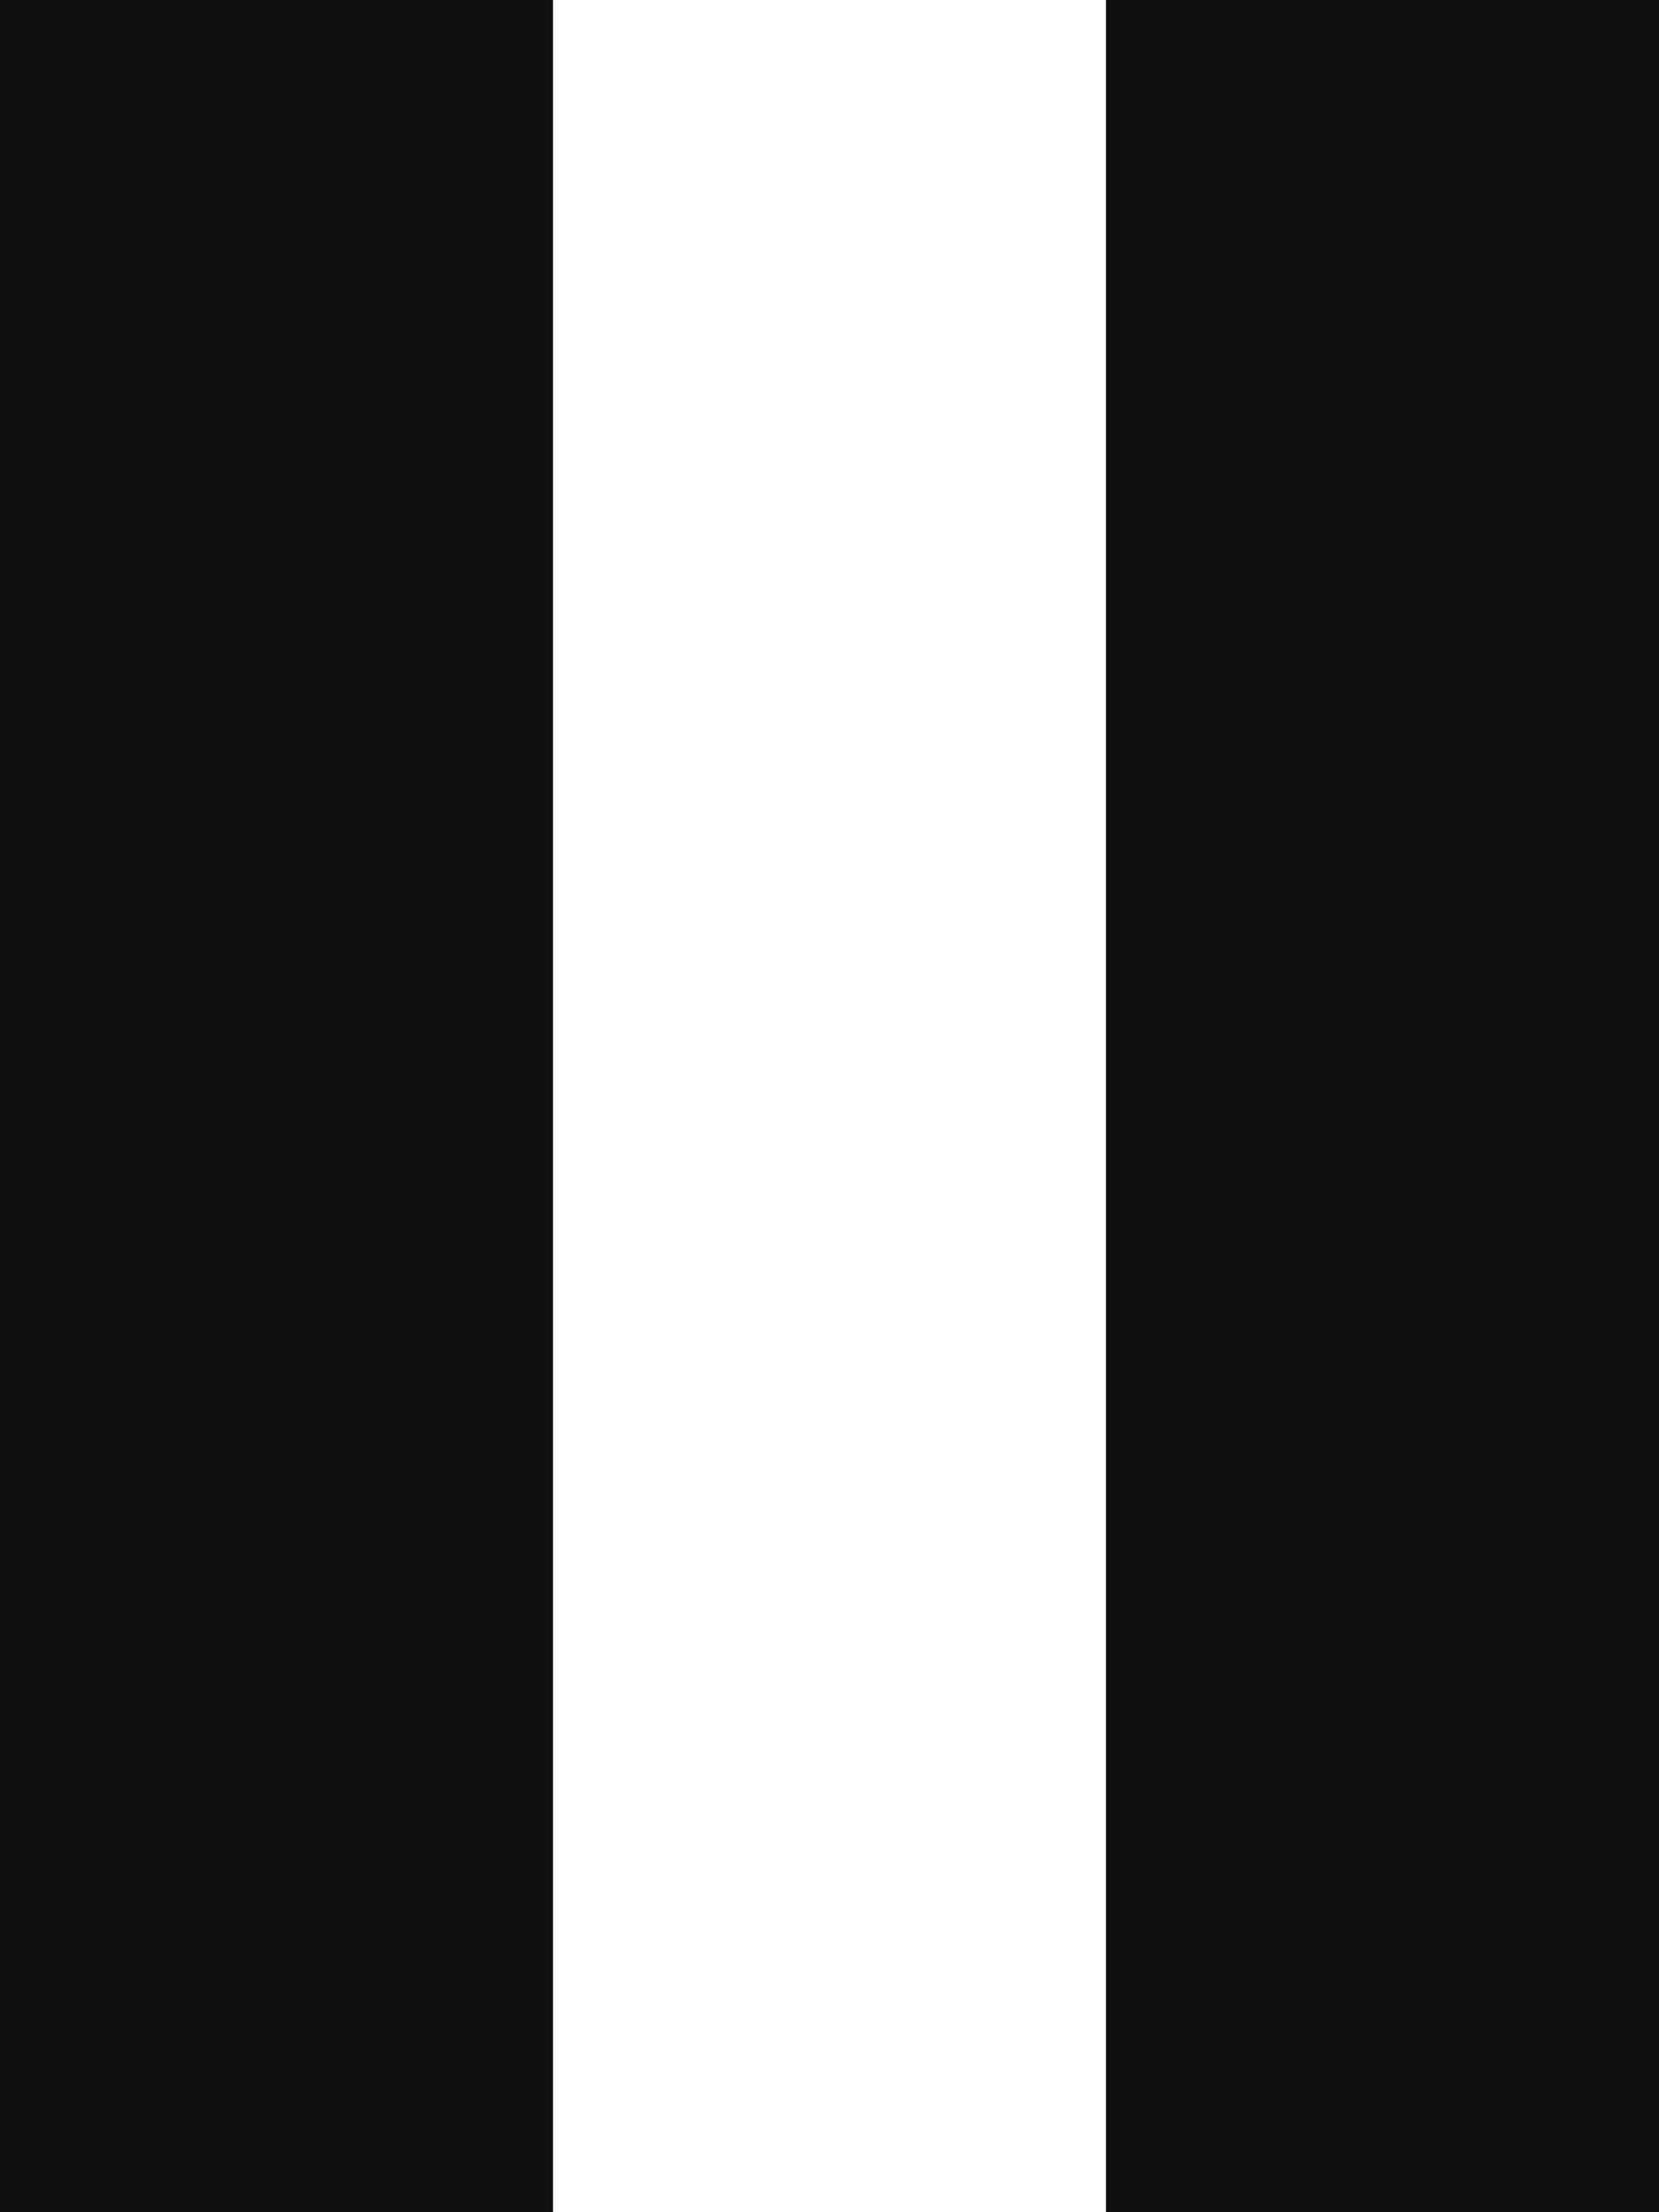 <svg xmlns="http://www.w3.org/2000/svg" width="12" height="16" viewBox="0 0 12 16">
<defs>
    <style>
      .cls-1 {
        fill: #101010;
        fill-rule: evenodd;
      }
    </style>
  </defs>
  <path id="play" class="cls-1" d="M152,1216h4v16h-4v-16Zm-8,0h4v16h-4v-16Z" transform="translate(-144 -1216)"/>
</svg>
